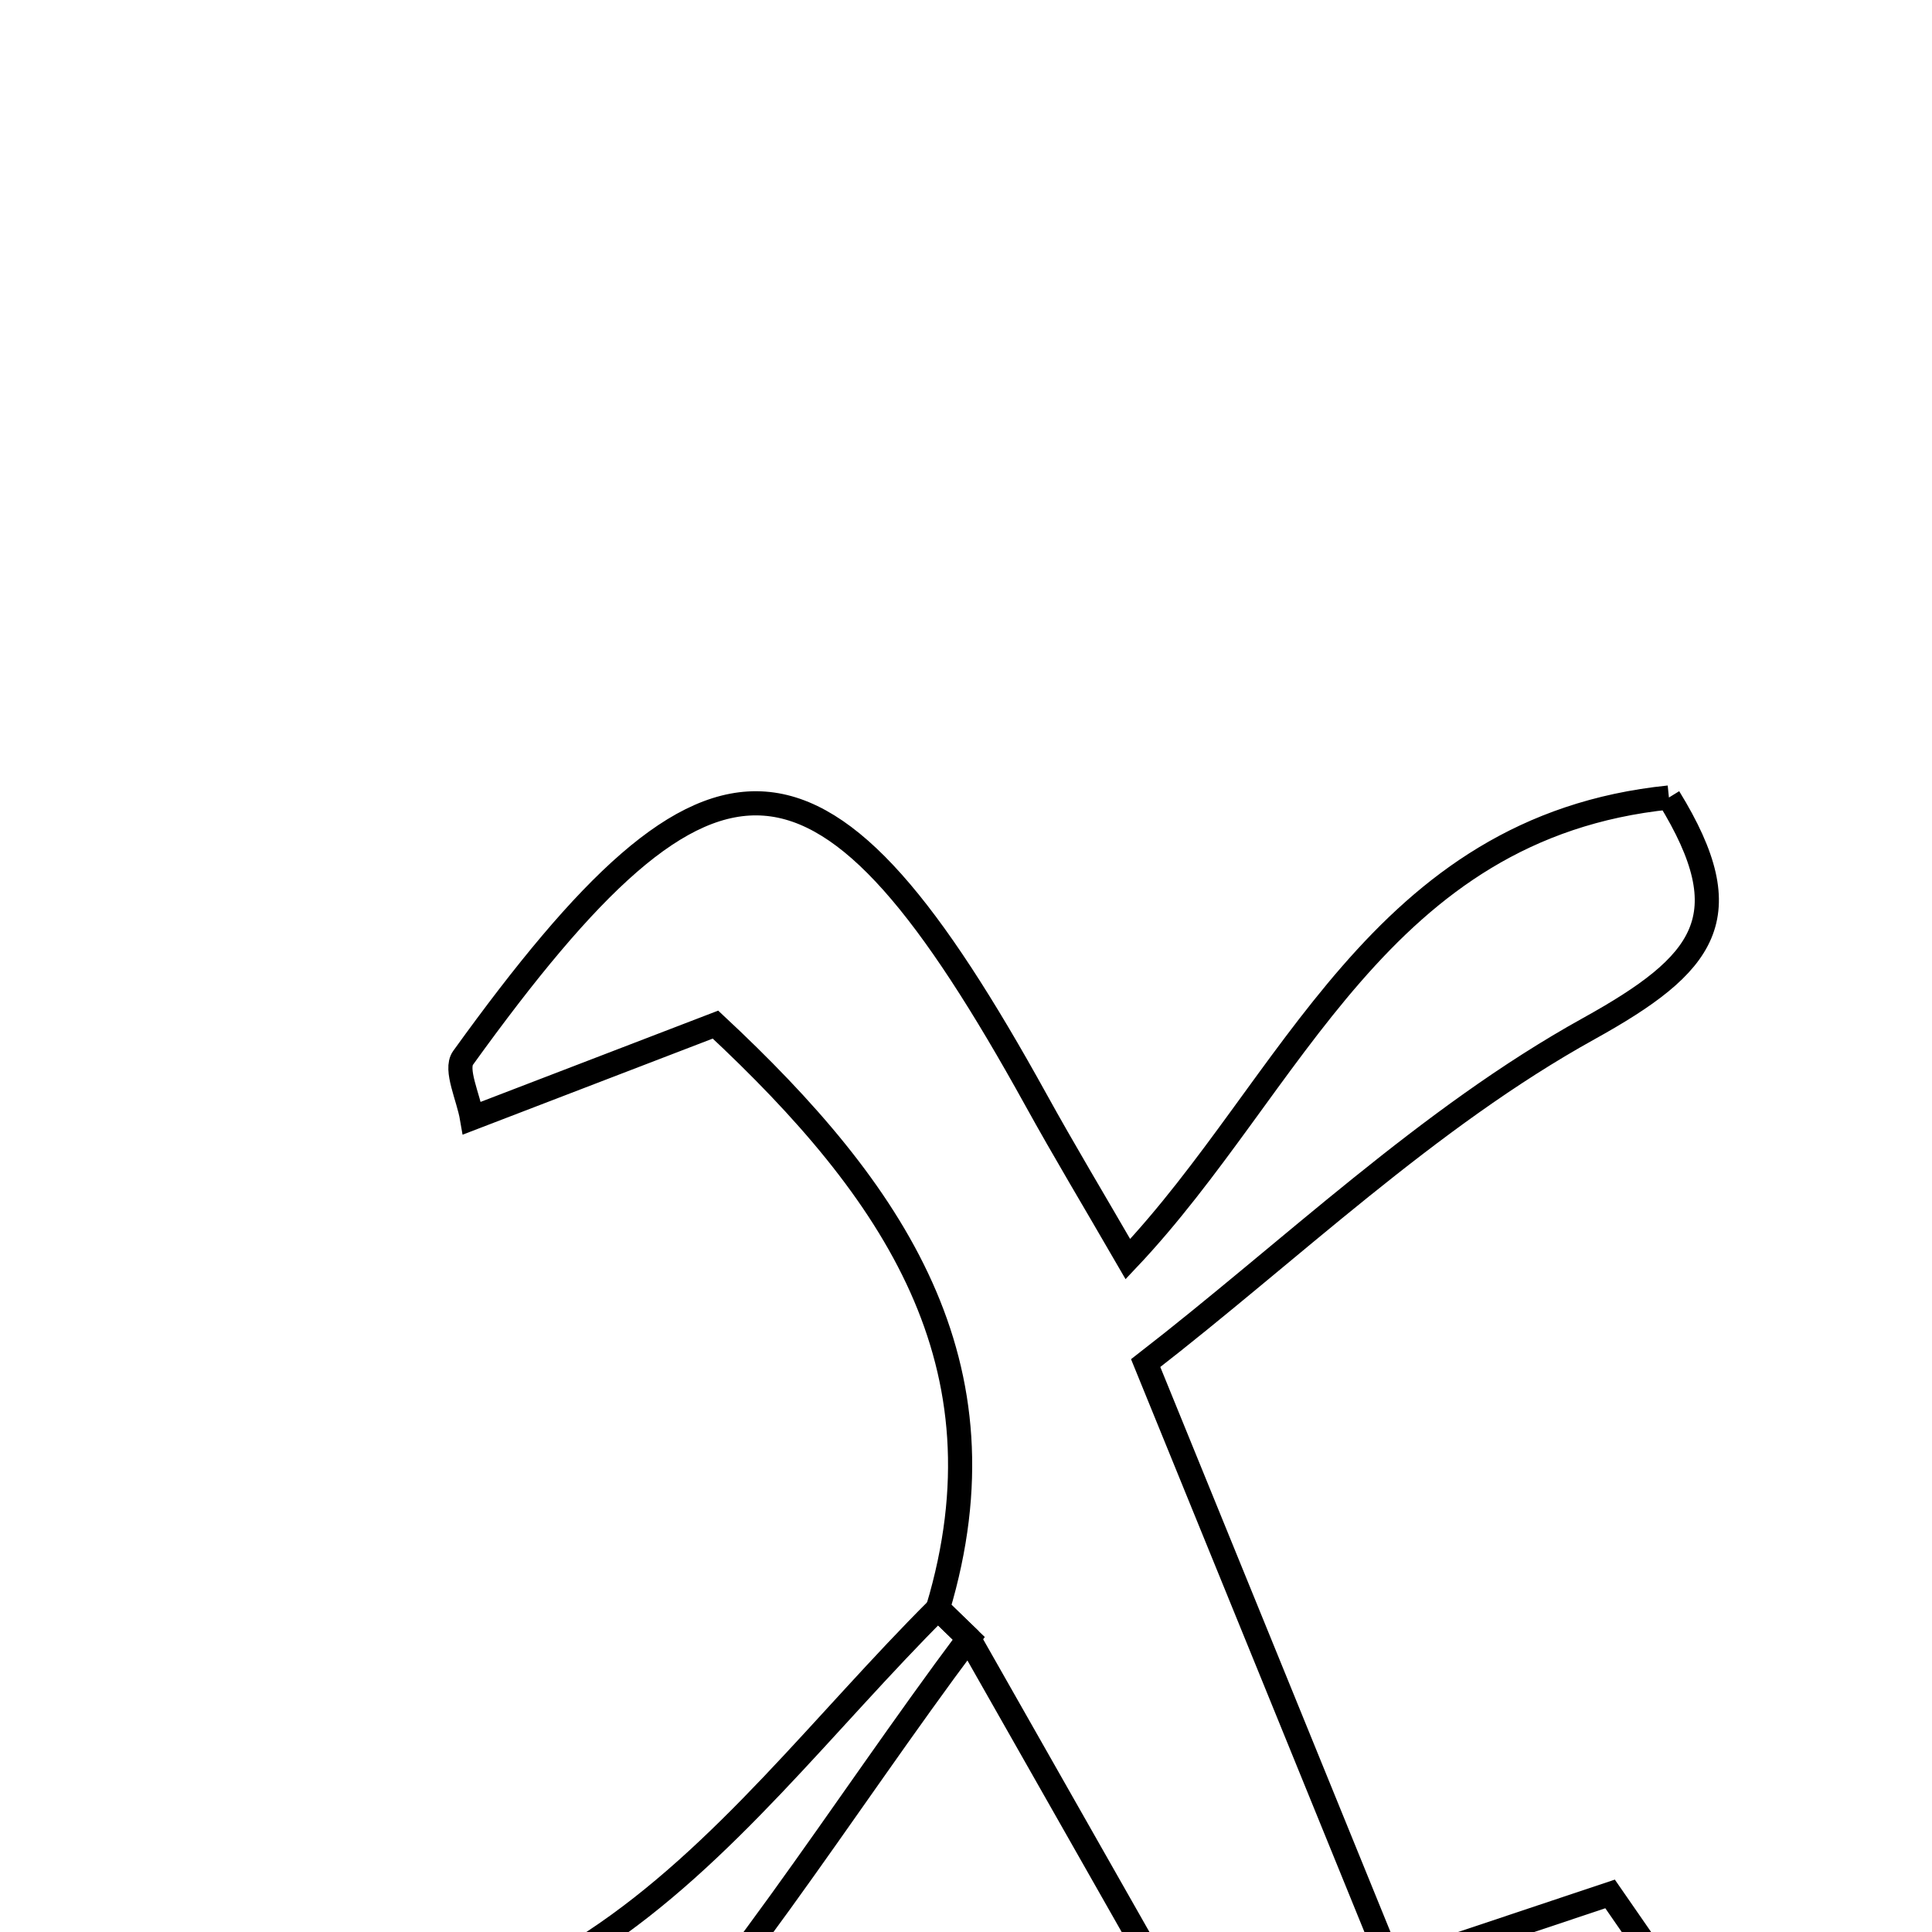 <svg xmlns="http://www.w3.org/2000/svg" viewBox="0.0 0.0 24.0 24.0" height="200px" width="200px"><path fill="none" stroke="black" stroke-width=".3" stroke-opacity="1.0"  filling="0" d="M20.732 9.907 C21.645 11.392 21.187 11.974 19.733 12.78 C17.734 13.888 16.033 15.537 14.232 16.933 C15.423 19.855 16.33 22.08 17.288 24.434 C18.277 24.103 19.139 23.815 20.001 23.527 C20.135 23.72 20.268 23.914 20.402 24.107 C19.049 25.387 17.696 26.667 16.346 27.943 C14.742 25.118 13.388 22.735 12.034 20.352 C11.905 20.228 11.778 20.105 11.651 19.981 C12.562 16.937 11.109 14.799 8.888 12.728 C7.868 13.12 6.867 13.504 5.863 13.89 C5.818 13.627 5.649 13.285 5.752 13.142 C8.886 8.79 10.235 8.895 12.872 13.668 C13.214 14.288 13.58 14.896 14.011 15.641 C16.058 13.477 17.126 10.276 20.732 9.907"></path>
<path fill="none" stroke="black" stroke-width=".3" stroke-opacity="1.0"  filling="0" d="M11.652 19.981 C11.778 20.105 11.905 20.228 12.034 20.352 C10.431 22.496 9.017 24.827 7.16 26.722 C5.912 27.995 4.029 28.811 2.004 26.111 C4.026 25.397 5.912 25.083 7.373 24.121 C9.002 23.048 10.242 21.387 11.652 19.981"></path></svg>